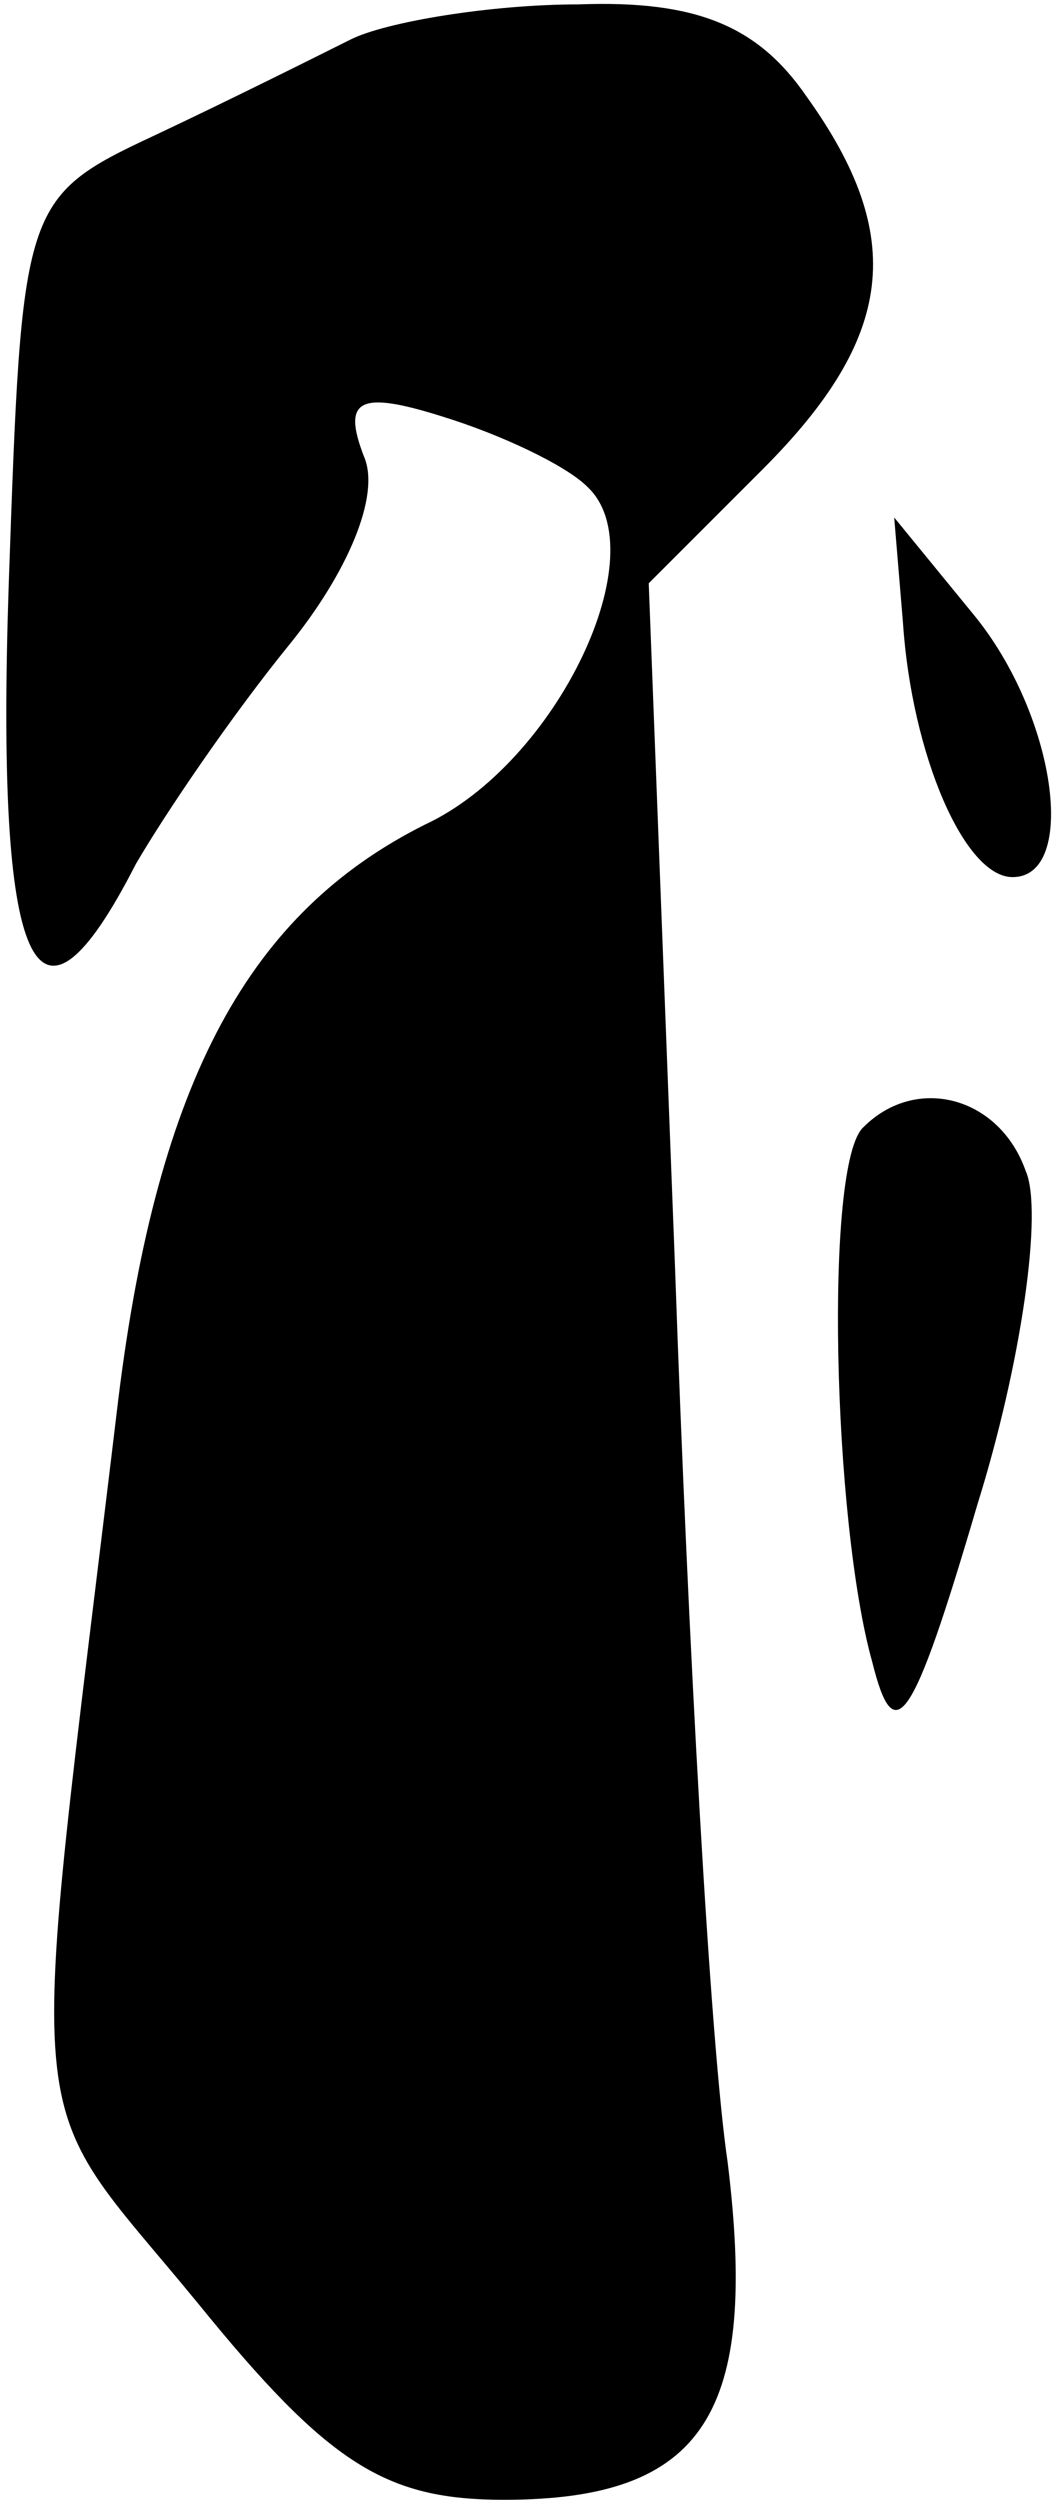 <?xml version="1.0" standalone="no"?>
<!DOCTYPE svg PUBLIC "-//W3C//DTD SVG 20010904//EN"
 "http://www.w3.org/TR/2001/REC-SVG-20010904/DTD/svg10.dtd">
<svg version="1.0" xmlns="http://www.w3.org/2000/svg"
 width="24pt" height="57pt" viewBox="0 0 24 57"
 preserveAspectRatio="xMidYMid meet">
<g transform="translate(0,57) scale(0.1,-0.1)"
fill="#000000" stroke="none">
<path fill="#000000" stroke="none" d="M80 561 c-8 -4 -28 -14 -45 -22 -30
-14 -30 -16 -33 -102 -3 -89 6 -109 29 -64 7 12 22 34 35 50 13 16 21 34 17
43 -5 13 -1 15 18 9 13 -4 28 -11 33 -16 16 -15 -7 -63 -37 -77 -40 -20 -61
-58 -70 -131 -21 -175 -23 -156 18 -206 30 -37 43 -45 70 -45 46 0 58 20 51
77 -4 27 -9 118 -12 204 l-6 156 26 26 c30 30 33 53 10 85 -11 16 -25 22 -52
21 -20 0 -44 -4 -52 -8z"/>
<path fill="#000000" stroke="none" d="M206 428 c2 -30 14 -58 25 -58 15 0 10
37 -9 60 l-18 22 2 -24z"/>
<path fill="#000000" stroke="none" d="M197 313 c-9 -8 -7 -90 2 -122 5 -20 9
-15 24 36 10 32 15 67 11 76 -6 17 -25 22 -37 10z"/>
</g>
</svg>

